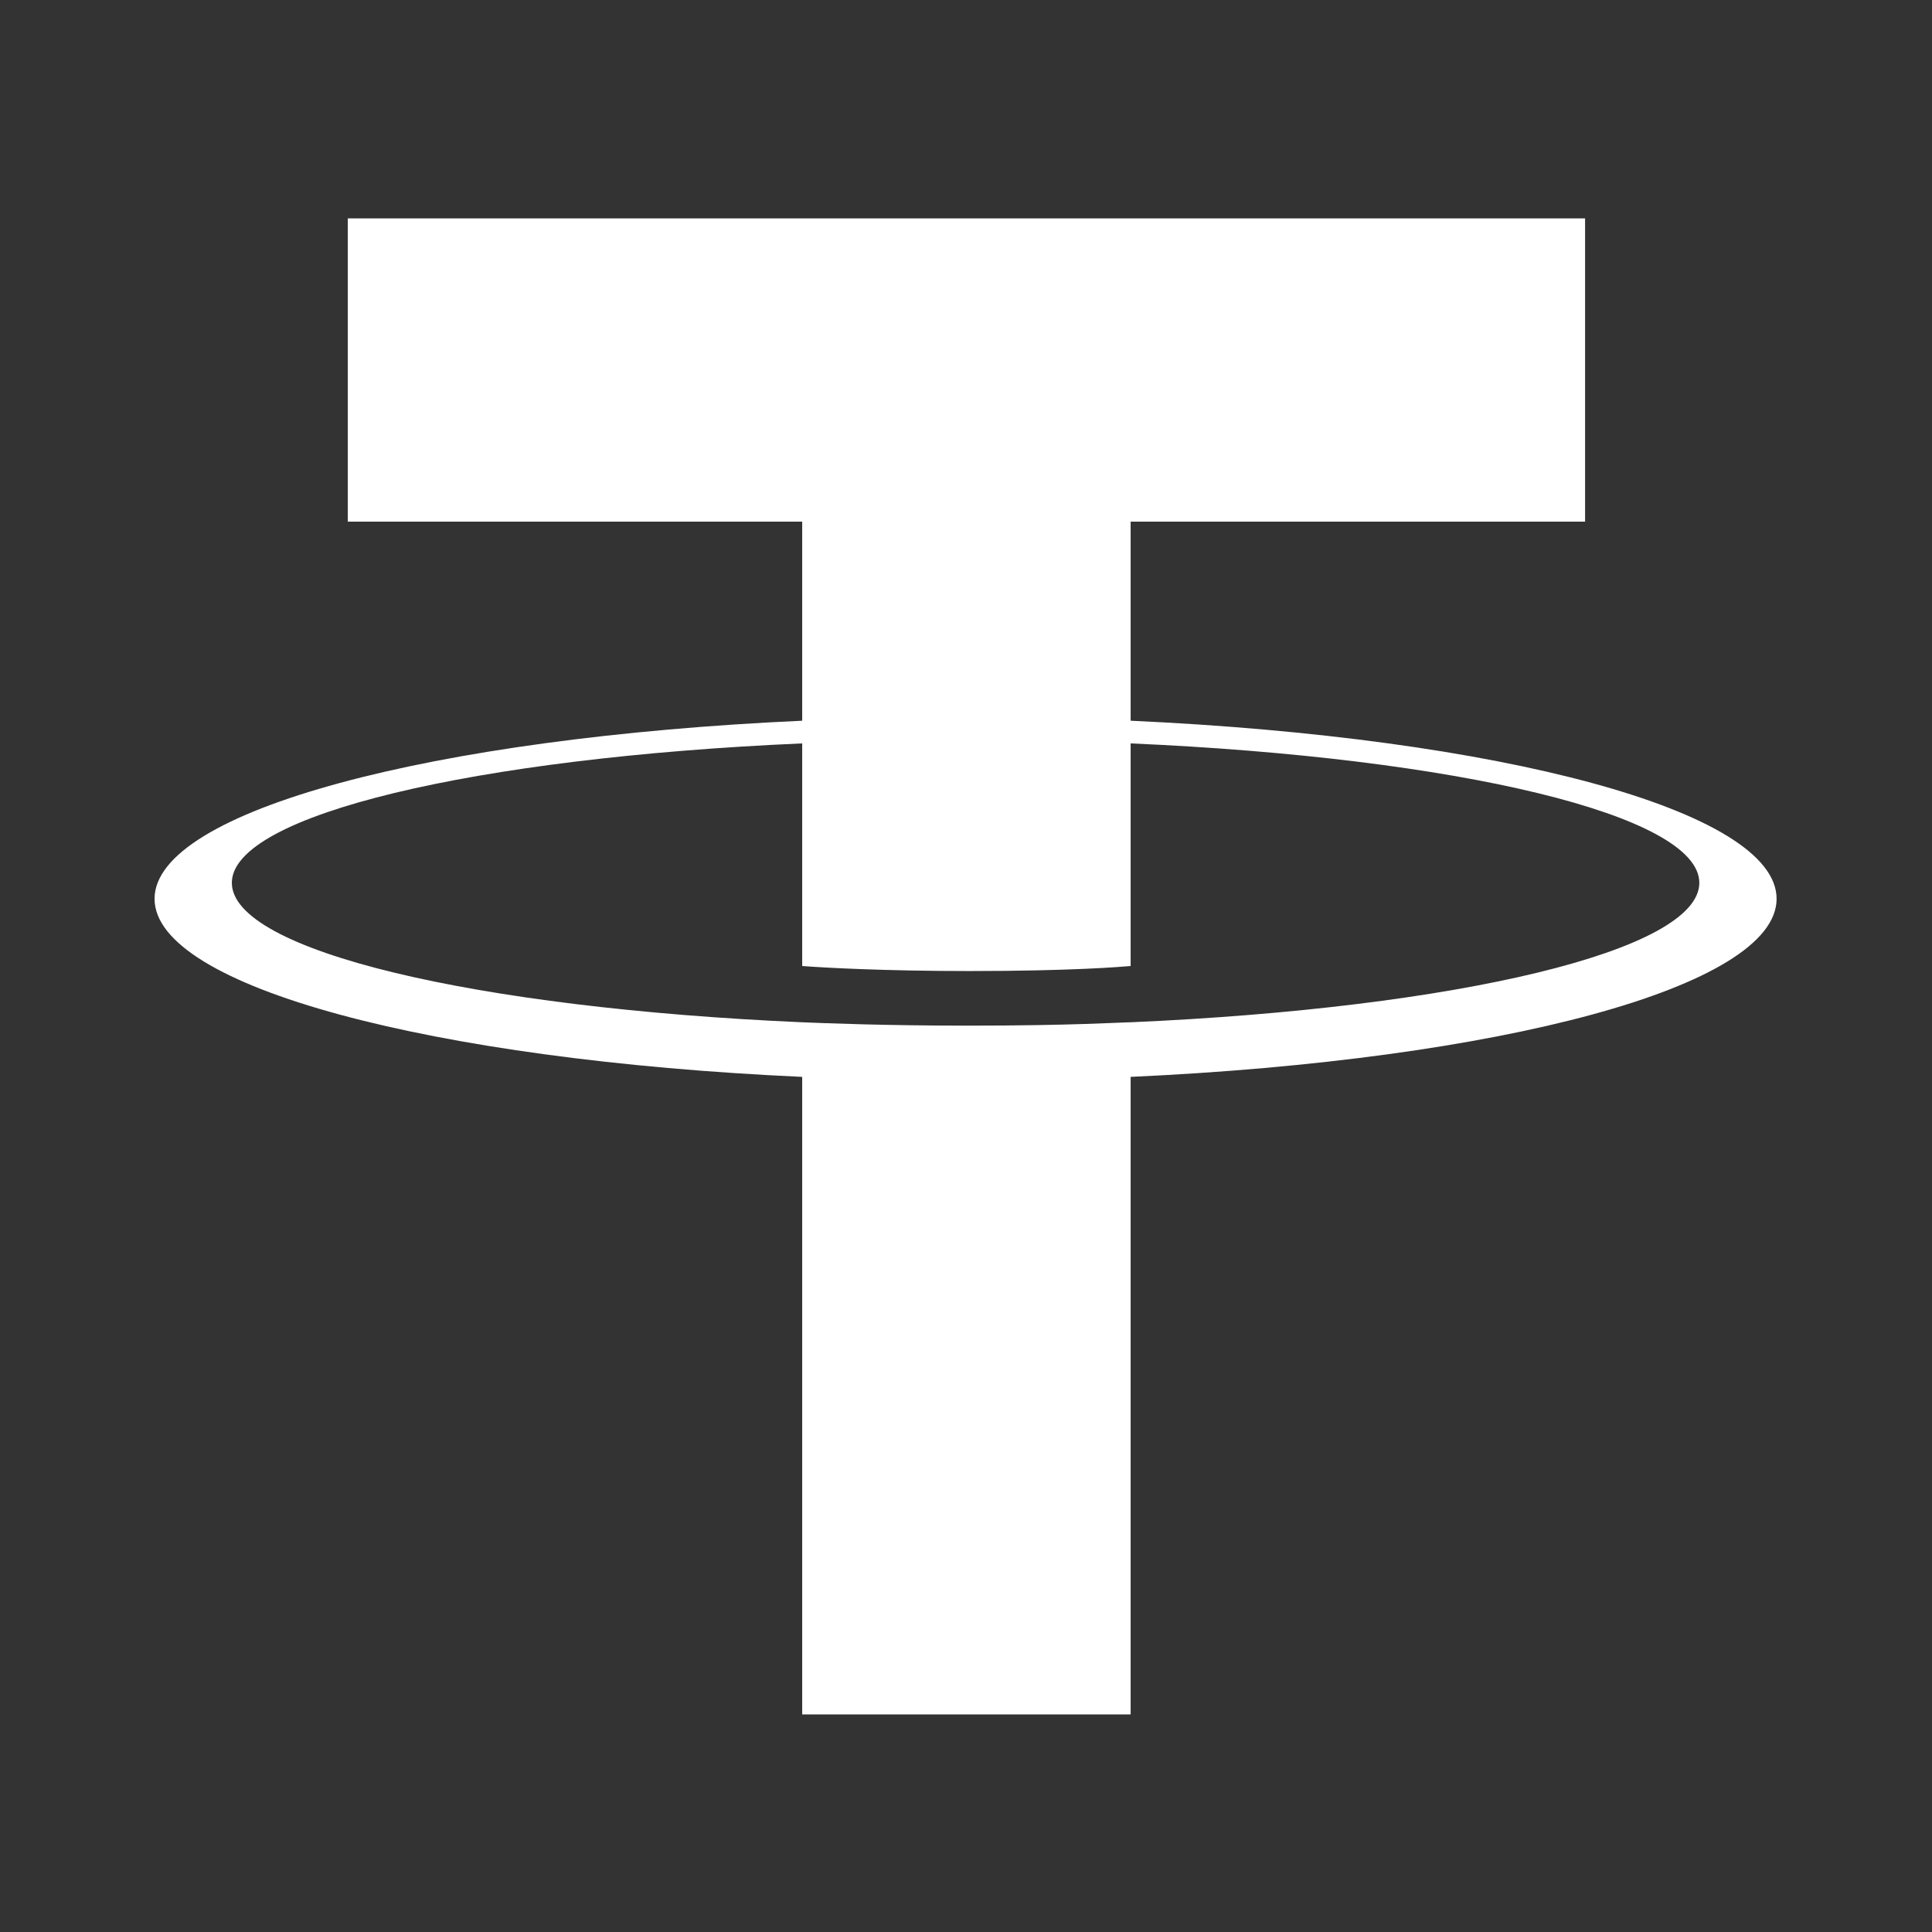<?xml version="1.0" encoding="UTF-8"?><svg id="Layer_1" xmlns="http://www.w3.org/2000/svg" viewBox="0 0 23 23"><rect x="0" y="0" width="23" height="23" fill="#333333" stroke="none"/><defs><style>.cls-1{fill:#fff;fill-rule:evenodd;}</style></defs><g id="Group_30180"><path id="Path_30534" class="cls-1" d="m13.46,12.17h0c-.11,0-.68.04-1.94.04-1.01,0-1.72-.03-1.97-.04-3.89-.17-6.79-.85-6.79-1.66s2.9-1.49,6.79-1.66v2.65c.25.02.98.06,1.99.06,1.21,0,1.81-.05,1.92-.06v-2.65c3.88.17,6.77.85,6.77,1.66s-2.89,1.49-6.77,1.66h0Zm0-3.59v-2.37h5.41v-3.61H4.14v3.61h5.41v2.37c-4.4.2-7.71,1.07-7.71,2.12s3.31,1.92,7.71,2.12v7.59h3.91v-7.59c4.39-.2,7.69-1.07,7.69-2.12s-3.3-1.92-7.69-2.12h0Z"/></g></svg>
